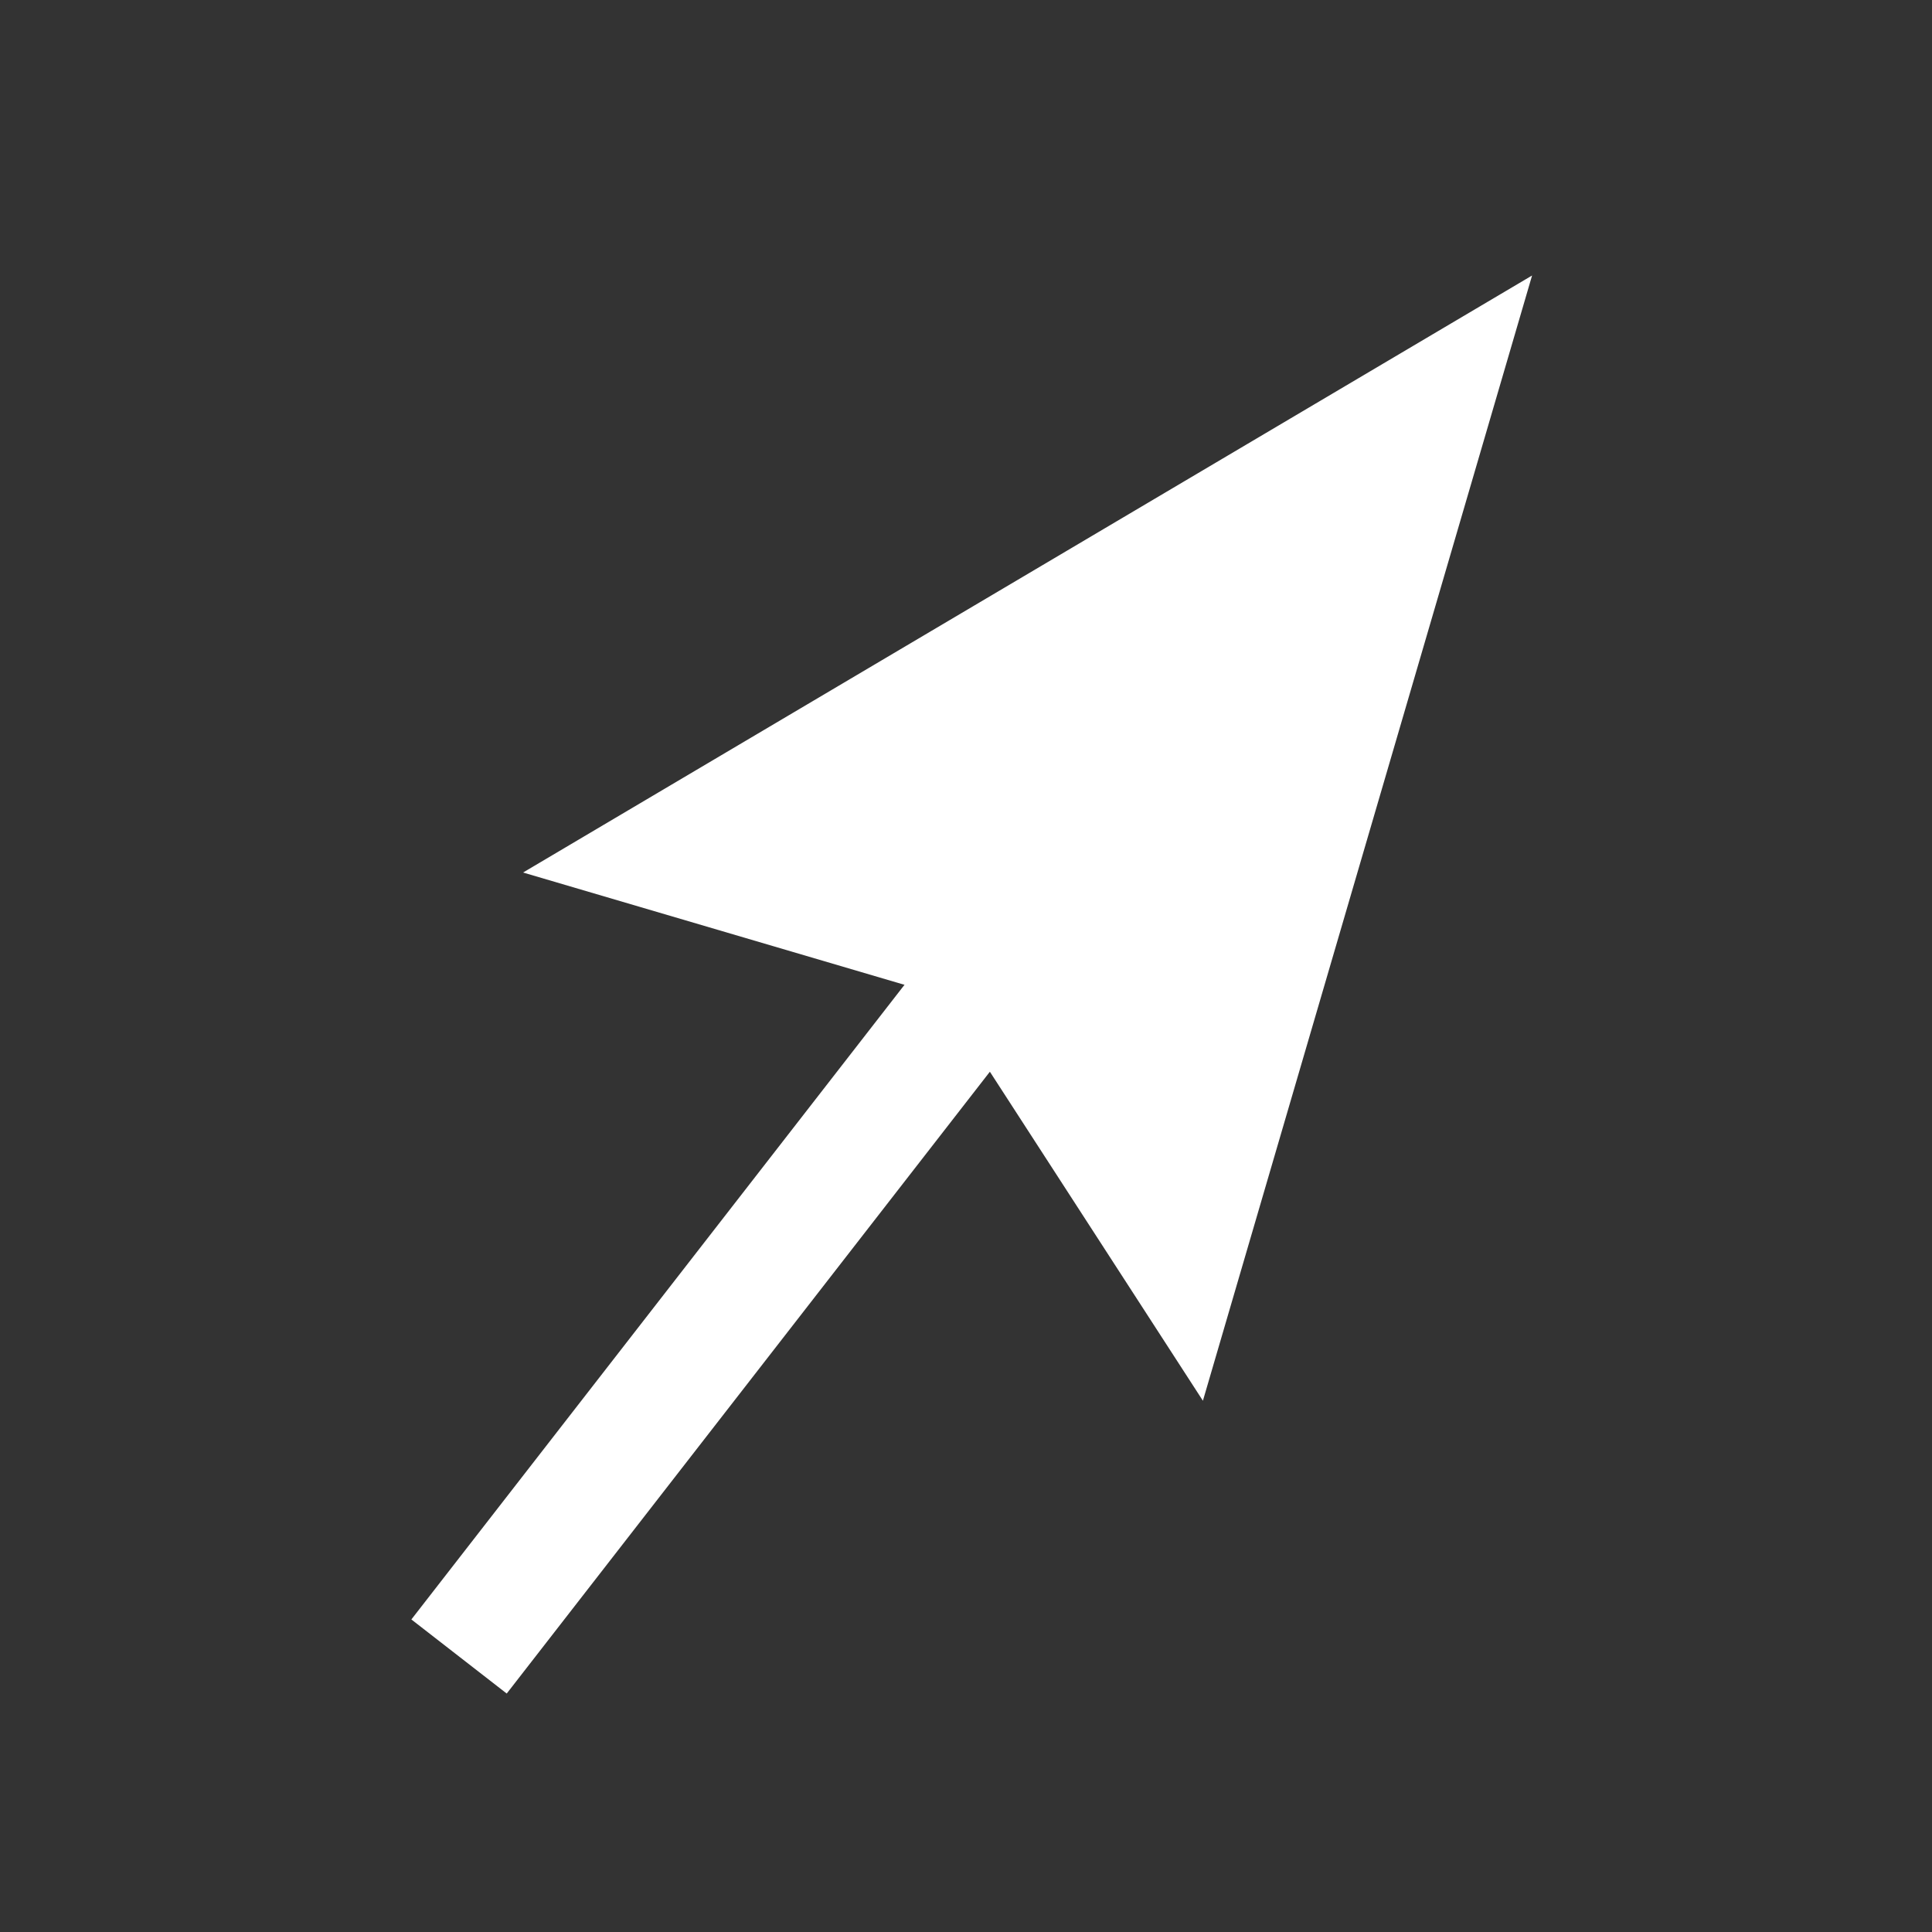 <?xml version="1.0" encoding="utf-8"?>
<!DOCTYPE svg PUBLIC "-//W3C//DTD SVG 1.1//EN" "http://www.w3.org/Graphics/SVG/1.1/DTD/svg11.dtd">
<svg version="1.1" id="Layer_2" xmlns="http://www.w3.org/2000/svg" xmlns:xlink="http://www.w3.org/1999/xlink" x="0px" y="0px"
	 width="256px" height="256px" viewBox="0 0 256 256" enable-background="new 0 0 256 256" xml:space="preserve">
<rect x="0" y="0" width="256" height="256" fill="#333333" stroke="none"/>
<g>
	<line fill="none" stroke="#FFFFFF" stroke-width="16" x1="141.181" y1="116.078" x2="60.826" y2="219.494"/>
	<polygon fill="#FFFFFF" points="69.308,115.613 124.616,131.896 159.391,185.605 203.009,36.505 	"/>
</g>
</svg>

